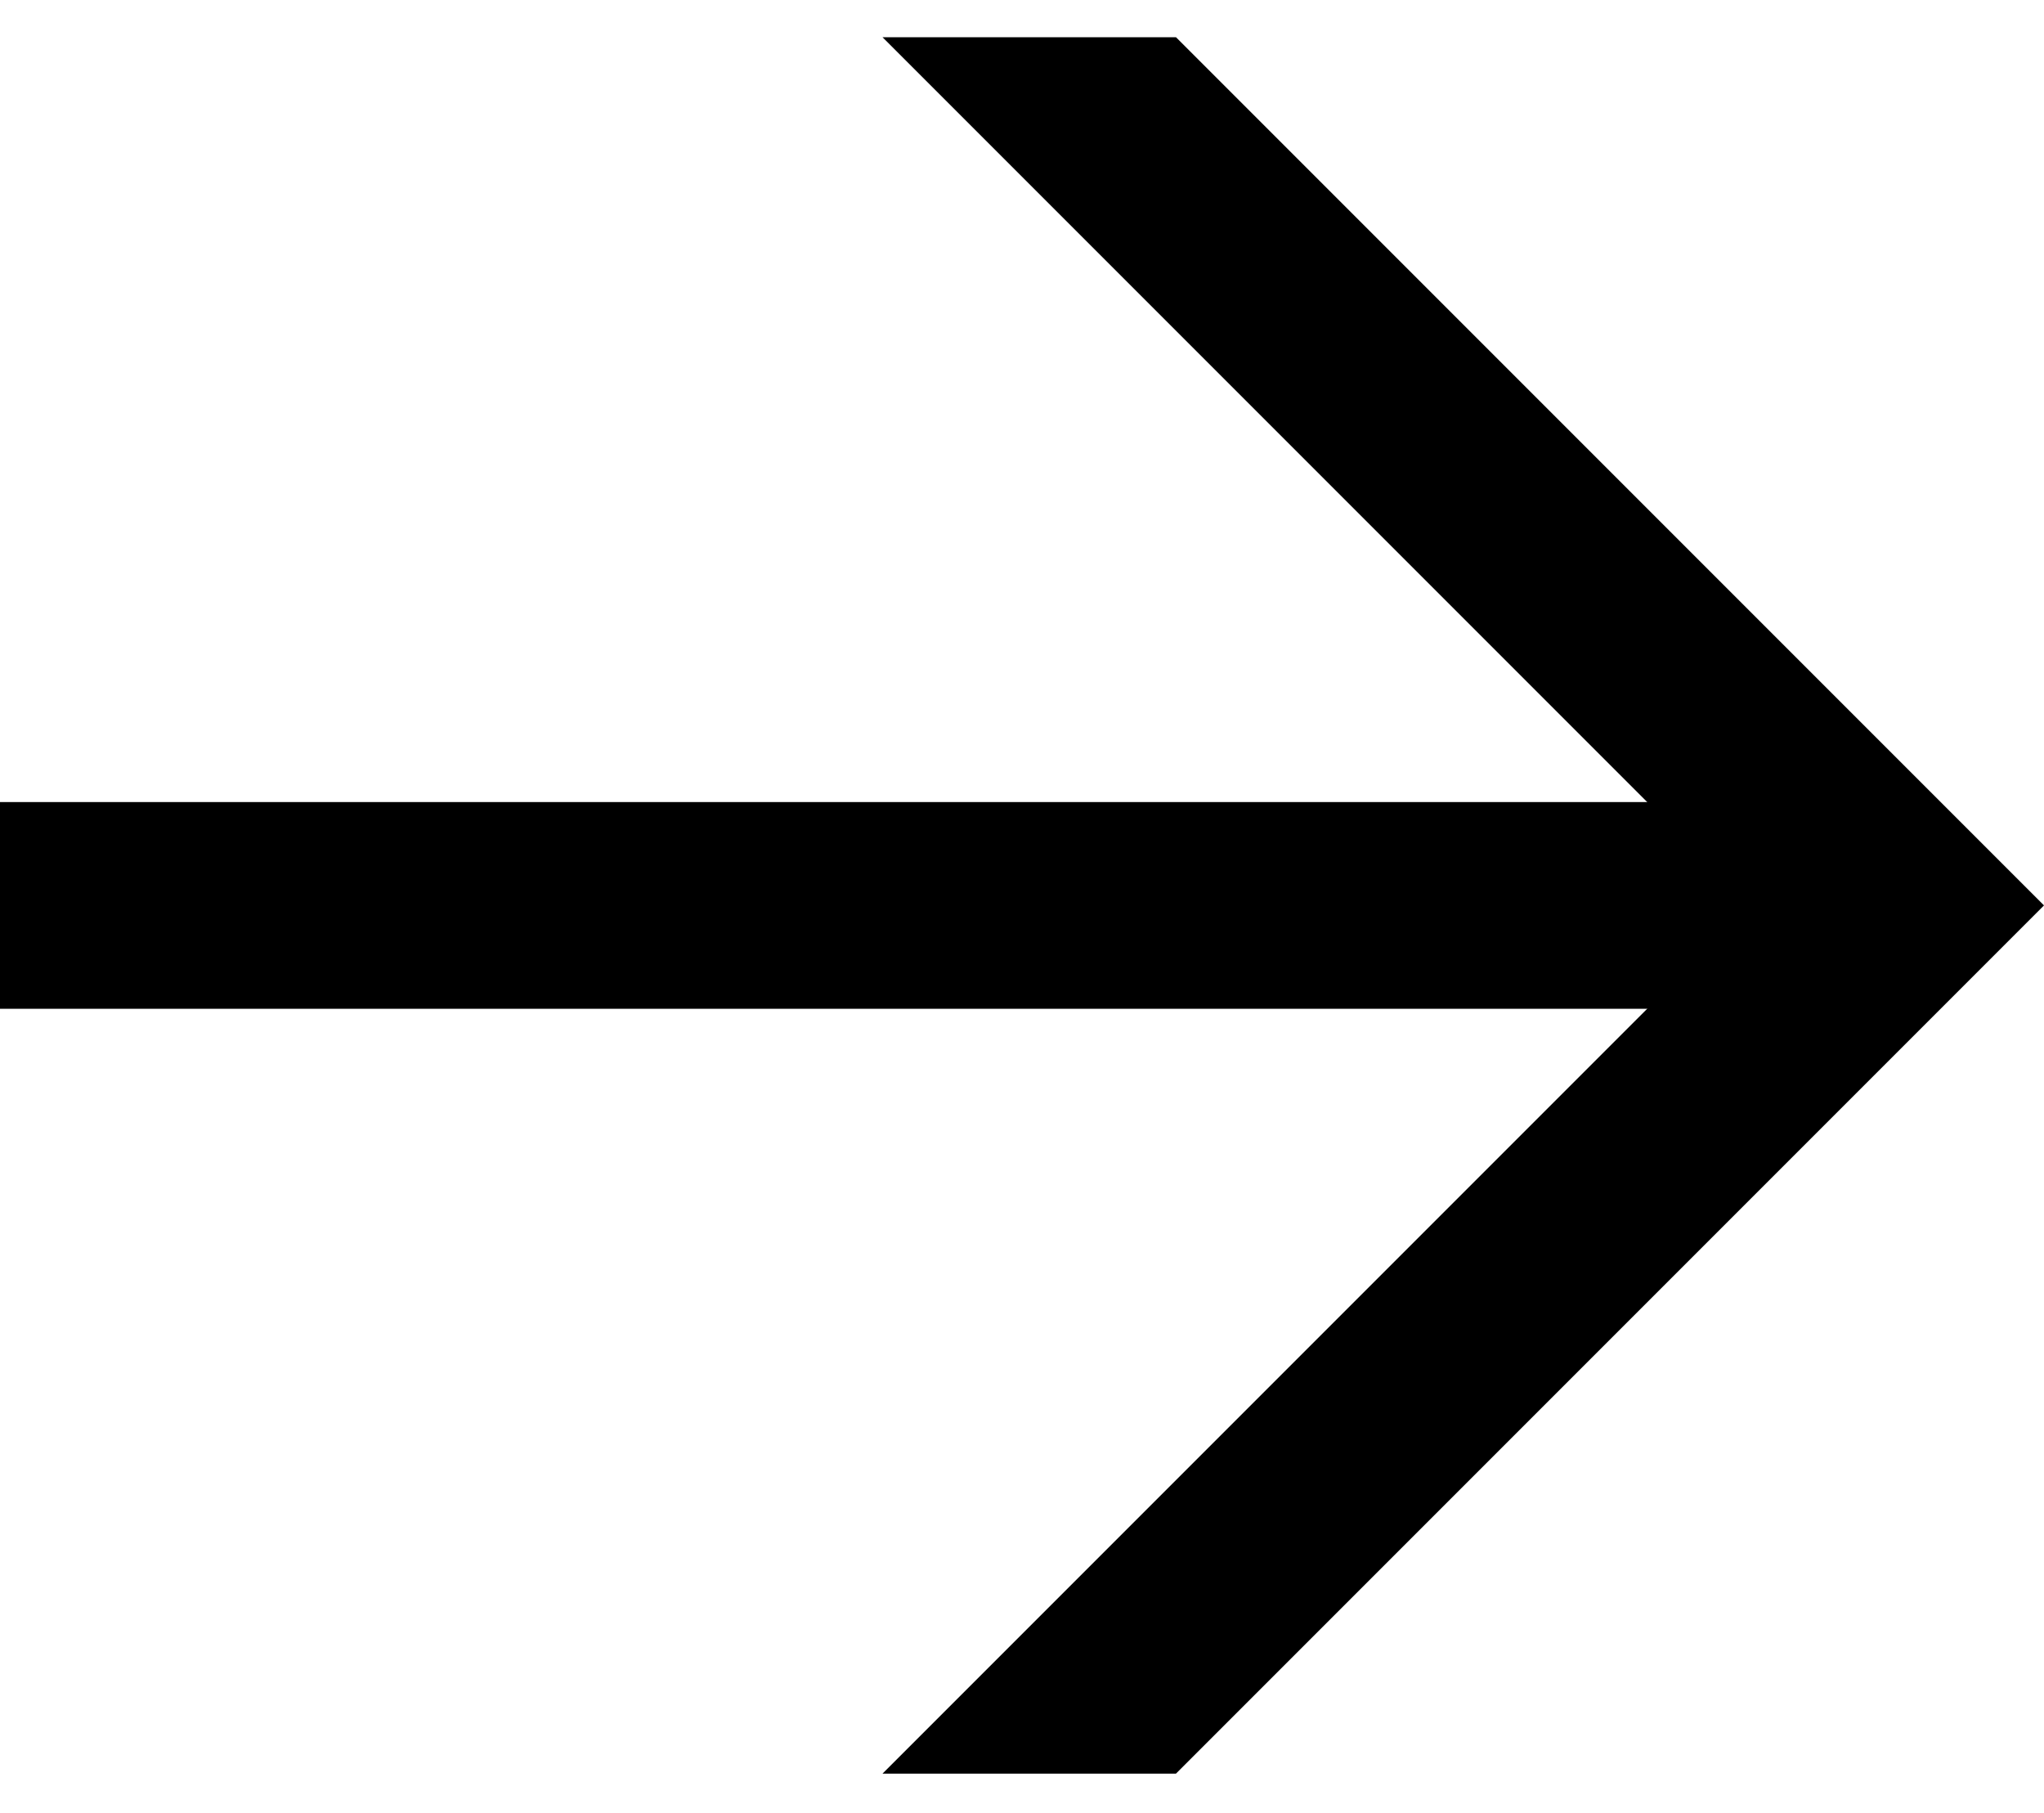 <?xml version="1.0" encoding="utf-8"?>
<!-- Generator: Adobe Illustrator 22.0.0, SVG Export Plug-In . SVG Version: 6.00 Build 0)  -->
<svg version="1.1" id="Layer_1" xmlns="http://www.w3.org/2000/svg" xmlns:xlink="http://www.w3.org/1999/xlink" x="0px" y="0px"
	 viewBox="0 0 98.9 87.7" style="enable-background:new 0 0 98.9 87.7;" xml:space="preserve">
<style type="text/css">
	.st0{opacity:0;}
	.st1{fill:none;stroke:#000000;stroke-width:10;}
</style>
<g>
	<polygon points="42.7,85.8 56.9,85.8 98.9,43.8 56.9,1.8 42.7,1.8 84.7,43.8 	"/>
	<g>
		<rect y="38.8" width="91.8" height="10"/>
	</g>
</g>
<g class="st0">
	<polyline class="st1" points="51.5,3.5 91.8,43.8 51.5,84.1 	"/>
	<line class="st1" x1="0" y1="43.8" x2="91.8" y2="43.8"/>
</g>
</svg>

